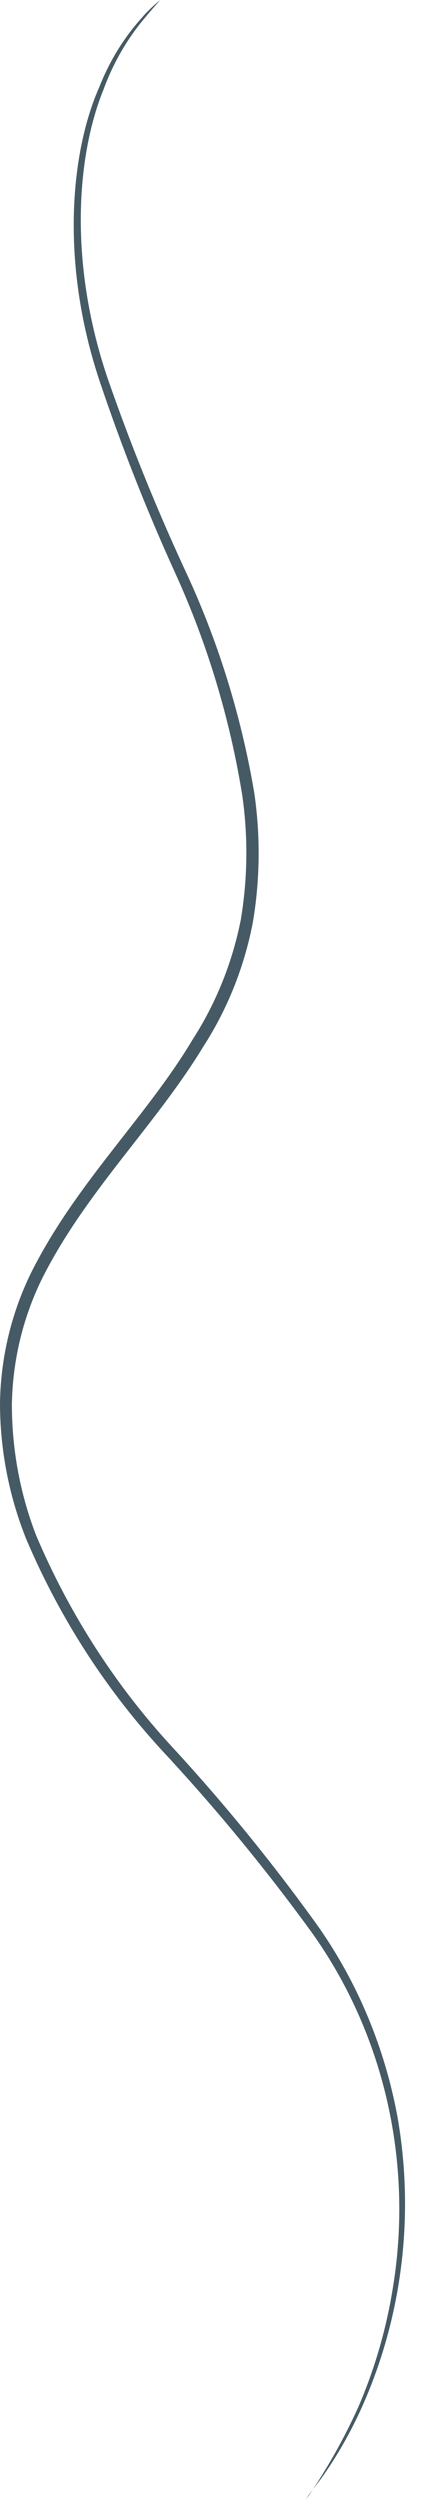 <svg width="14" height="82" viewBox="0 0 14 82" fill="none" xmlns="http://www.w3.org/2000/svg">
<path d="M10.046 82C10.714 81.041 11.295 80.016 11.78 78.941C12.327 77.672 12.712 76.332 12.925 74.955C13.246 72.934 13.175 70.865 12.714 68.875C12.253 66.885 11.413 65.016 10.245 63.385C8.761 61.345 7.164 59.402 5.462 57.564C3.547 55.521 1.992 53.13 0.871 50.504C0.297 49.086 0.001 47.56 0 46.017C0.025 44.42 0.426 42.856 1.166 41.467C2.643 38.666 4.857 36.564 6.333 34.093C7.097 32.908 7.634 31.576 7.913 30.17C8.141 28.812 8.156 27.423 7.957 26.06C7.546 23.529 6.8 21.073 5.743 18.764C4.813 16.721 3.988 14.626 3.27 12.489C1.963 8.566 2.332 4.942 3.27 2.84C3.592 2.022 4.049 1.273 4.621 0.628C4.817 0.396 5.035 0.186 5.27 0C5.27 0 5.056 0.228 4.68 0.682C4.136 1.35 3.704 2.111 3.403 2.934C2.547 5.028 2.222 8.543 3.543 12.426C4.277 14.536 5.112 16.604 6.045 18.623C7.144 20.953 7.922 23.439 8.356 26.005C8.562 27.412 8.547 28.847 8.311 30.249C8.031 31.708 7.479 33.092 6.687 34.32C5.152 36.846 2.96 38.949 1.521 41.671C0.81 43.003 0.422 44.502 0.391 46.032C0.386 47.517 0.657 48.989 1.188 50.362C2.289 52.952 3.813 55.313 5.691 57.336C7.398 59.188 8.996 61.15 10.474 63.212C11.757 65.046 12.639 67.16 13.057 69.401C13.636 72.657 13.22 76.025 11.869 79.011C11.504 79.813 11.067 80.575 10.563 81.286L10.149 81.827L10.046 82Z" fill="#455A64"/>
</svg>
